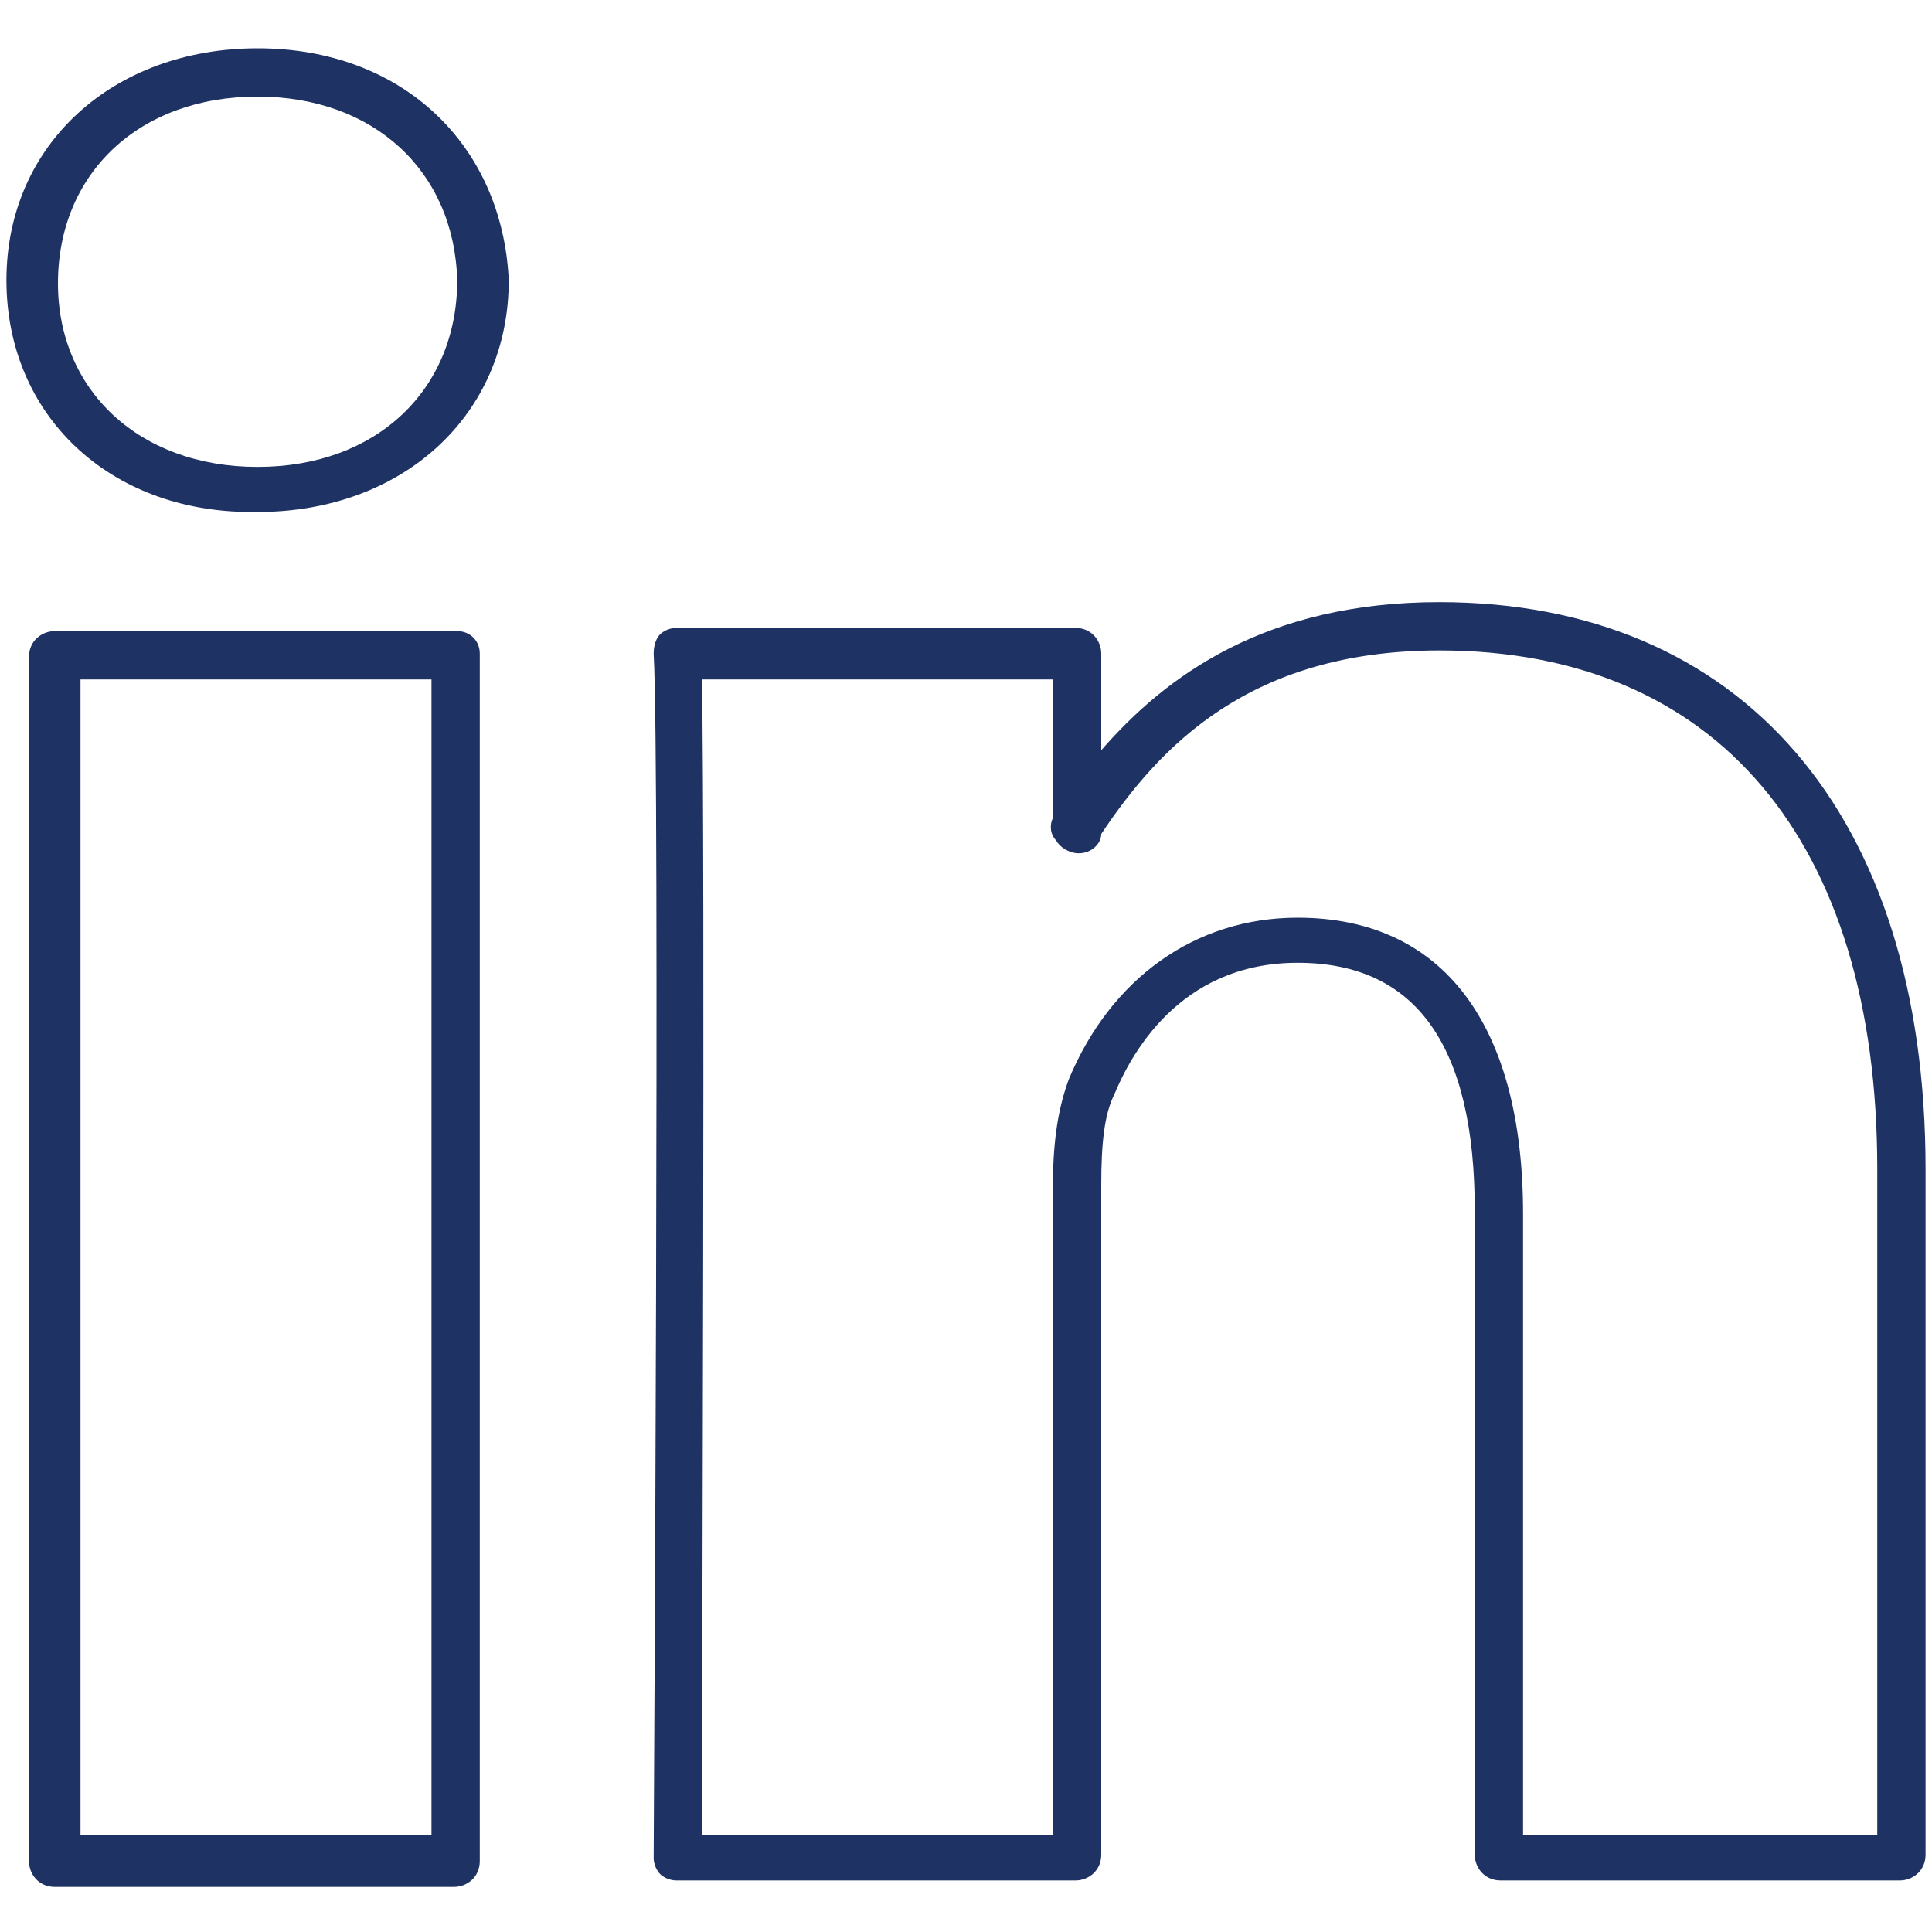 <svg xmlns="http://www.w3.org/2000/svg" width="60" height="60" id="linkedin">
    <path fill="#1f3264" stroke-width="10" d="M14.2 19.6H1.7c-.4 0-.8.3-.8.8v37.4c0 .4.3.8.8.8h12.4c.4 0 .8-.3.8-.8V20.3c0-.4-.3-.7-.7-.7zM13.4 57H2.5V21.1h10.9V57zM8 1.5C3.5 1.5.2 4.5.2 8.7s3.2 7.2 7.6 7.2H8c4.5 0 7.8-3 7.8-7.2-.2-4.2-3.3-7.2-7.8-7.2zm0 13c-3.7 0-6.2-2.4-6.2-5.7C1.8 5.4 4.3 3 8 3c3.6 0 6.1 2.3 6.2 5.7 0 3.4-2.5 5.8-6.2 5.8zM44.7 18.7c-5.4 0-8.5 2.3-10.5 4.6v-3c0-.4-.3-.8-.8-.8H21c-.2 0-.4.1-.5.2-.1.1-.2.3-.2.6.2 3.4 0 37 0 37.4 0 .2.1.4.2.5.1.1.3.2.5.2h12.4c.4 0 .8-.3.8-.8V36.8c0-1.3.1-2.2.4-2.8.5-1.2 2-4.1 5.7-4.1s5.5 2.6 5.5 7.7v20c0 .4.3.8.8.8H59c.4 0 .8-.3.8-.8V36.3c0-11-5.7-17.6-15.1-17.6zM58.2 57H47.3V37.7c0-5.9-2.5-9.2-7-9.2-3.2 0-5.8 1.9-7.1 5-.3.8-.5 1.8-.5 3.3V57H21.8c0-4.8.1-30.3 0-35.9h10.9v4.3c-.1.2-.1.5.1.7.1.2.4.4.7.4.4 0 .7-.3.7-.6 1.8-2.7 4.6-5.7 10.5-5.7 8.6 0 13.6 5.9 13.6 16.1V57z"></path>
</svg>
